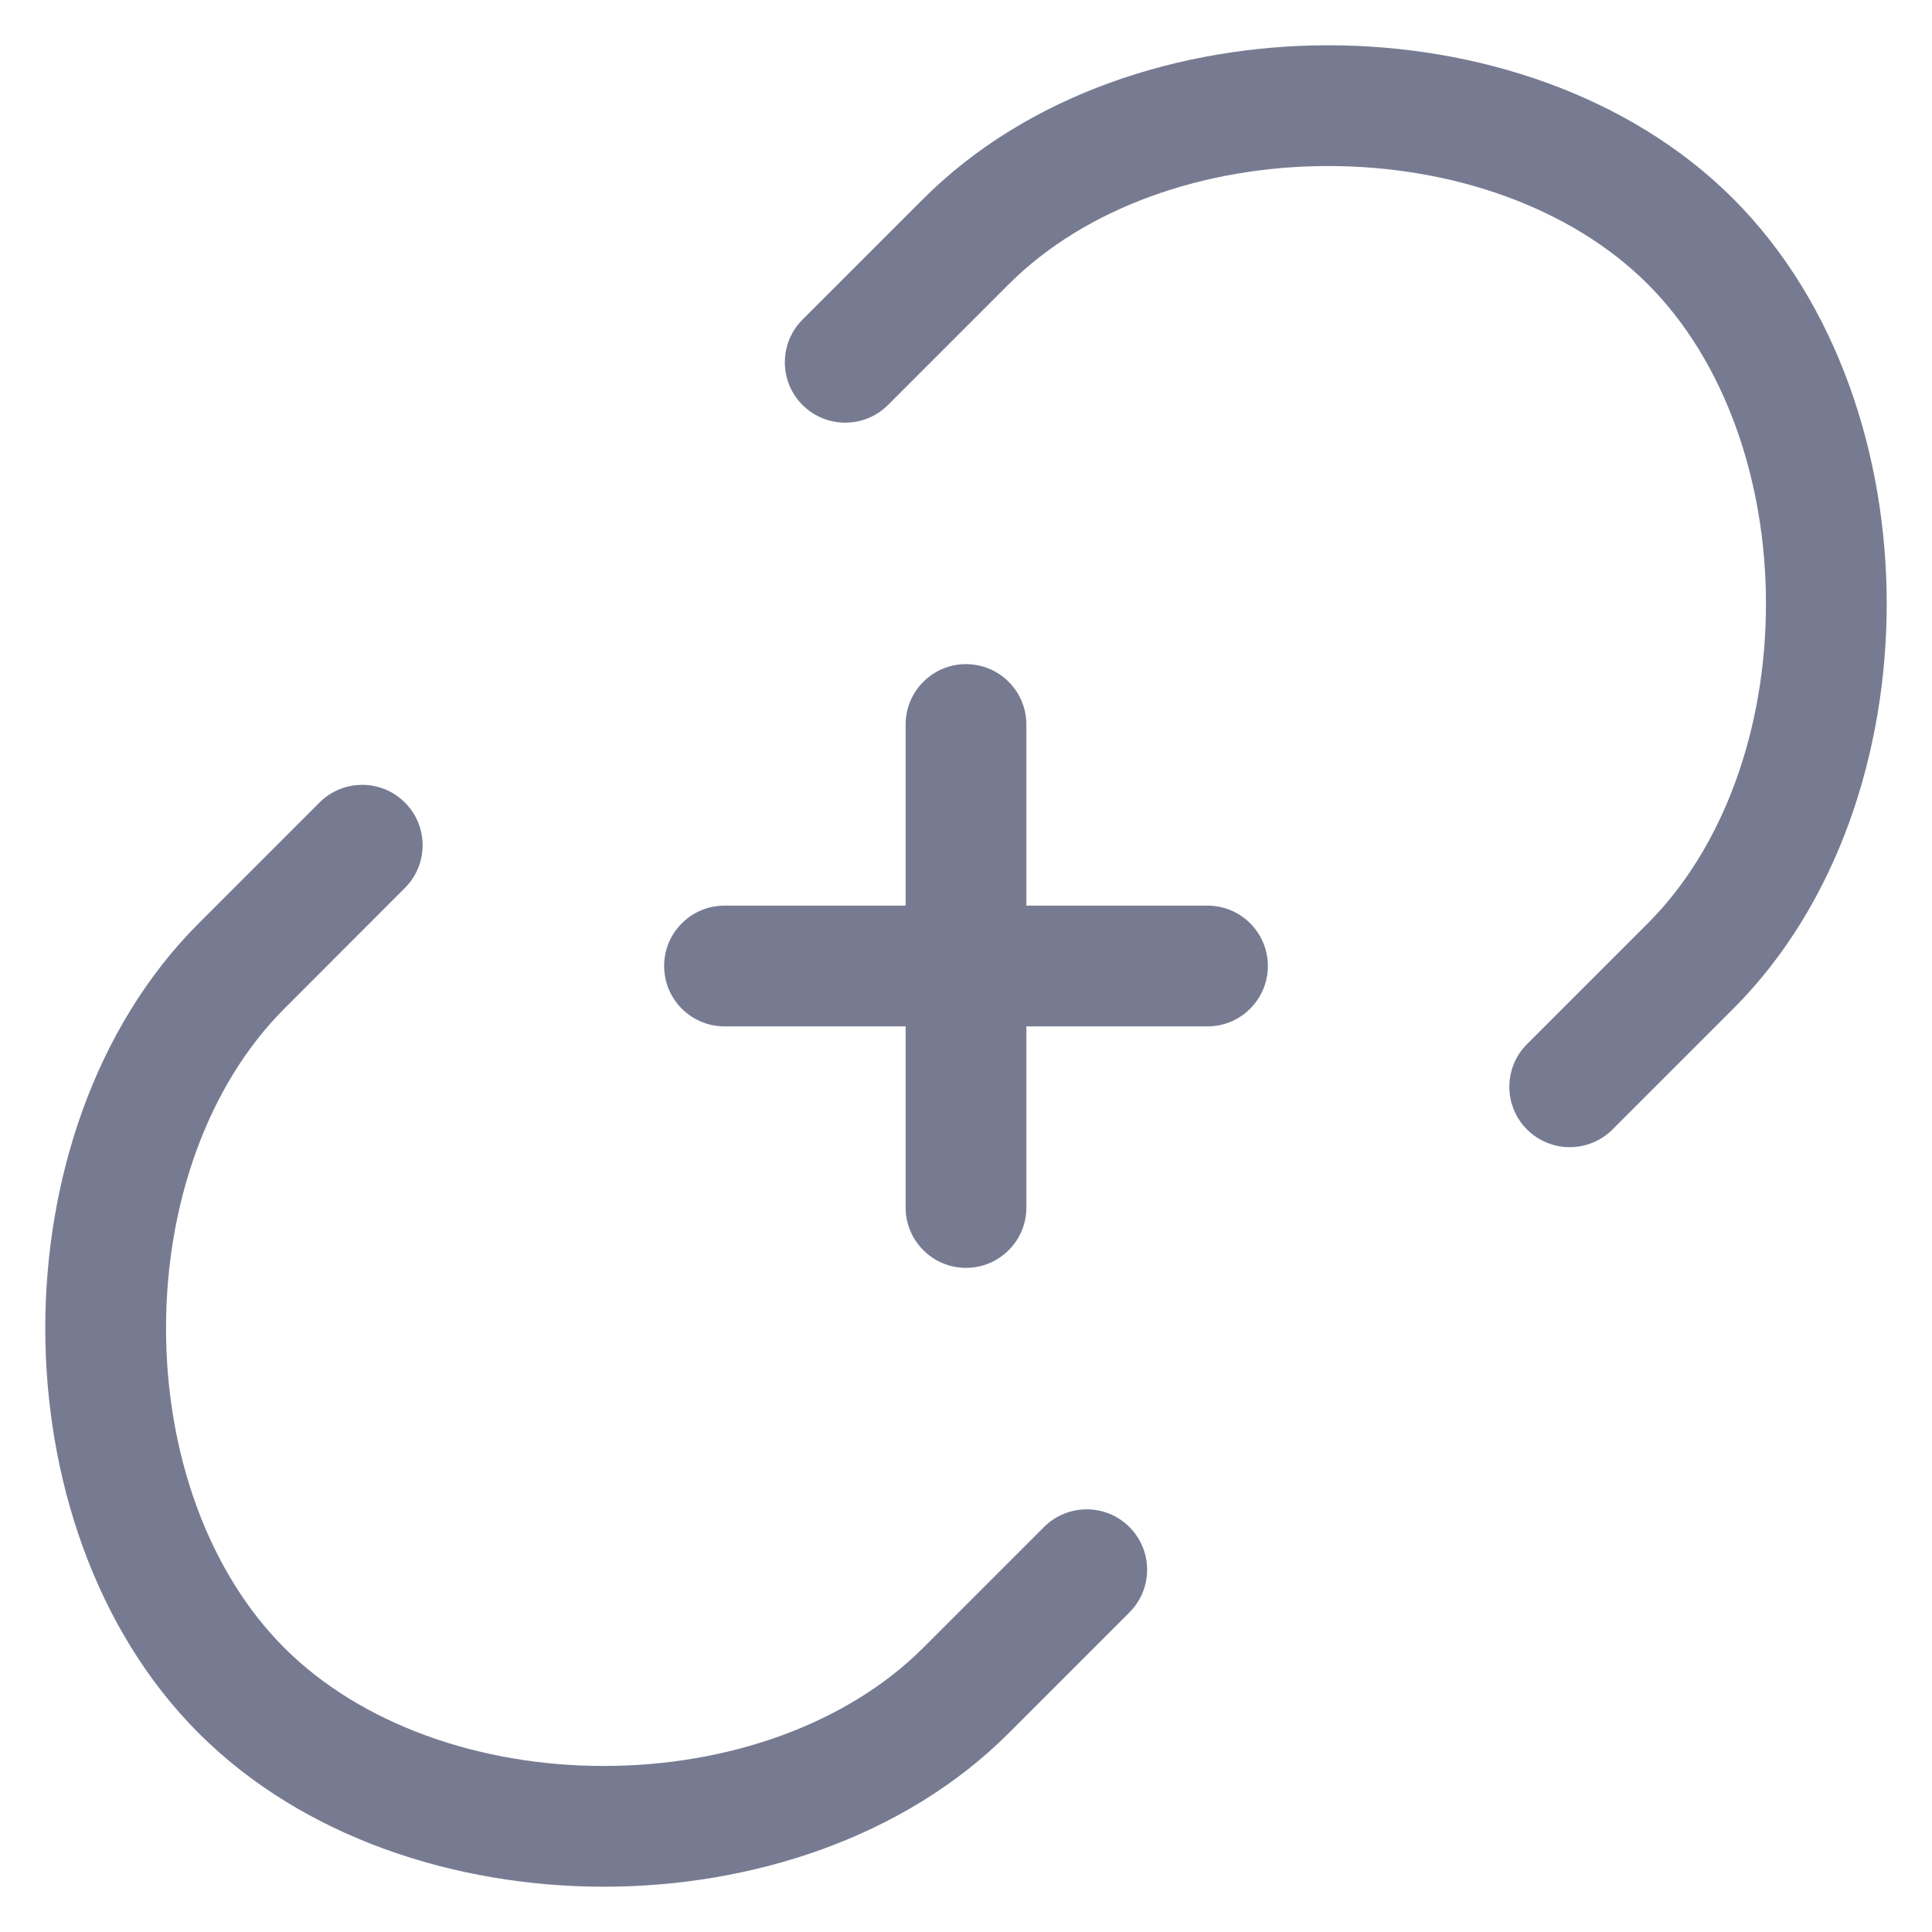 <svg width="16" height="16" viewBox="0 0 16 16" fill="none" xmlns="http://www.w3.org/2000/svg">
<path fill-rule="evenodd" clip-rule="evenodd" d="M8.354 2.354L7.354 3.354C7.158 3.549 6.842 3.549 6.646 3.354C6.451 3.159 6.451 2.842 6.646 2.647L7.646 1.647C8.511 0.782 9.776 0.375 11 0.375C12.224 0.375 13.489 0.781 14.354 1.646C15.218 2.511 15.625 3.776 15.625 5C15.625 6.224 15.219 7.489 14.354 8.354L13.354 9.354C13.158 9.549 12.842 9.549 12.646 9.354C12.451 9.159 12.451 8.842 12.646 8.647L13.646 7.647C14.281 7.012 14.625 6.026 14.625 5C14.625 3.974 14.281 2.988 13.646 2.353C13.011 1.718 12.026 1.375 11 1.375C9.974 1.375 8.989 1.719 8.354 2.354Z" fill="#777B92"/>
<path fill-rule="evenodd" clip-rule="evenodd" d="M8.5 6V7.5H10C10.276 7.5 10.5 7.724 10.5 8C10.5 8.276 10.276 8.5 10 8.5H8.5V10C8.5 10.276 8.276 10.5 8 10.5C7.724 10.5 7.5 10.276 7.5 10V8.5H6C5.724 8.5 5.5 8.276 5.5 8C5.5 7.724 5.724 7.5 6 7.5H7.5V6C7.5 5.724 7.724 5.5 8 5.5C8.276 5.5 8.5 5.724 8.5 6Z" fill="#777B92"/>
<path fill-rule="evenodd" clip-rule="evenodd" d="M3.353 7.354L2.354 8.354C1.719 8.989 1.375 9.974 1.375 11C1.375 12.026 1.719 13.011 2.354 13.646C2.989 14.281 3.974 14.625 5 14.625C6.026 14.625 7.011 14.281 7.646 13.646L8.646 12.646C8.842 12.451 9.158 12.451 9.353 12.646C9.549 12.842 9.549 13.158 9.353 13.354L8.353 14.354C7.488 15.219 6.224 15.625 5 15.625C3.776 15.625 2.511 15.219 1.646 14.354C0.781 13.489 0.375 12.224 0.375 11C0.375 9.776 0.781 8.511 1.646 7.646L2.646 6.646C2.842 6.451 3.158 6.451 3.353 6.646C3.549 6.842 3.549 7.158 3.353 7.354Z" fill="#777B92"/>
</svg>
